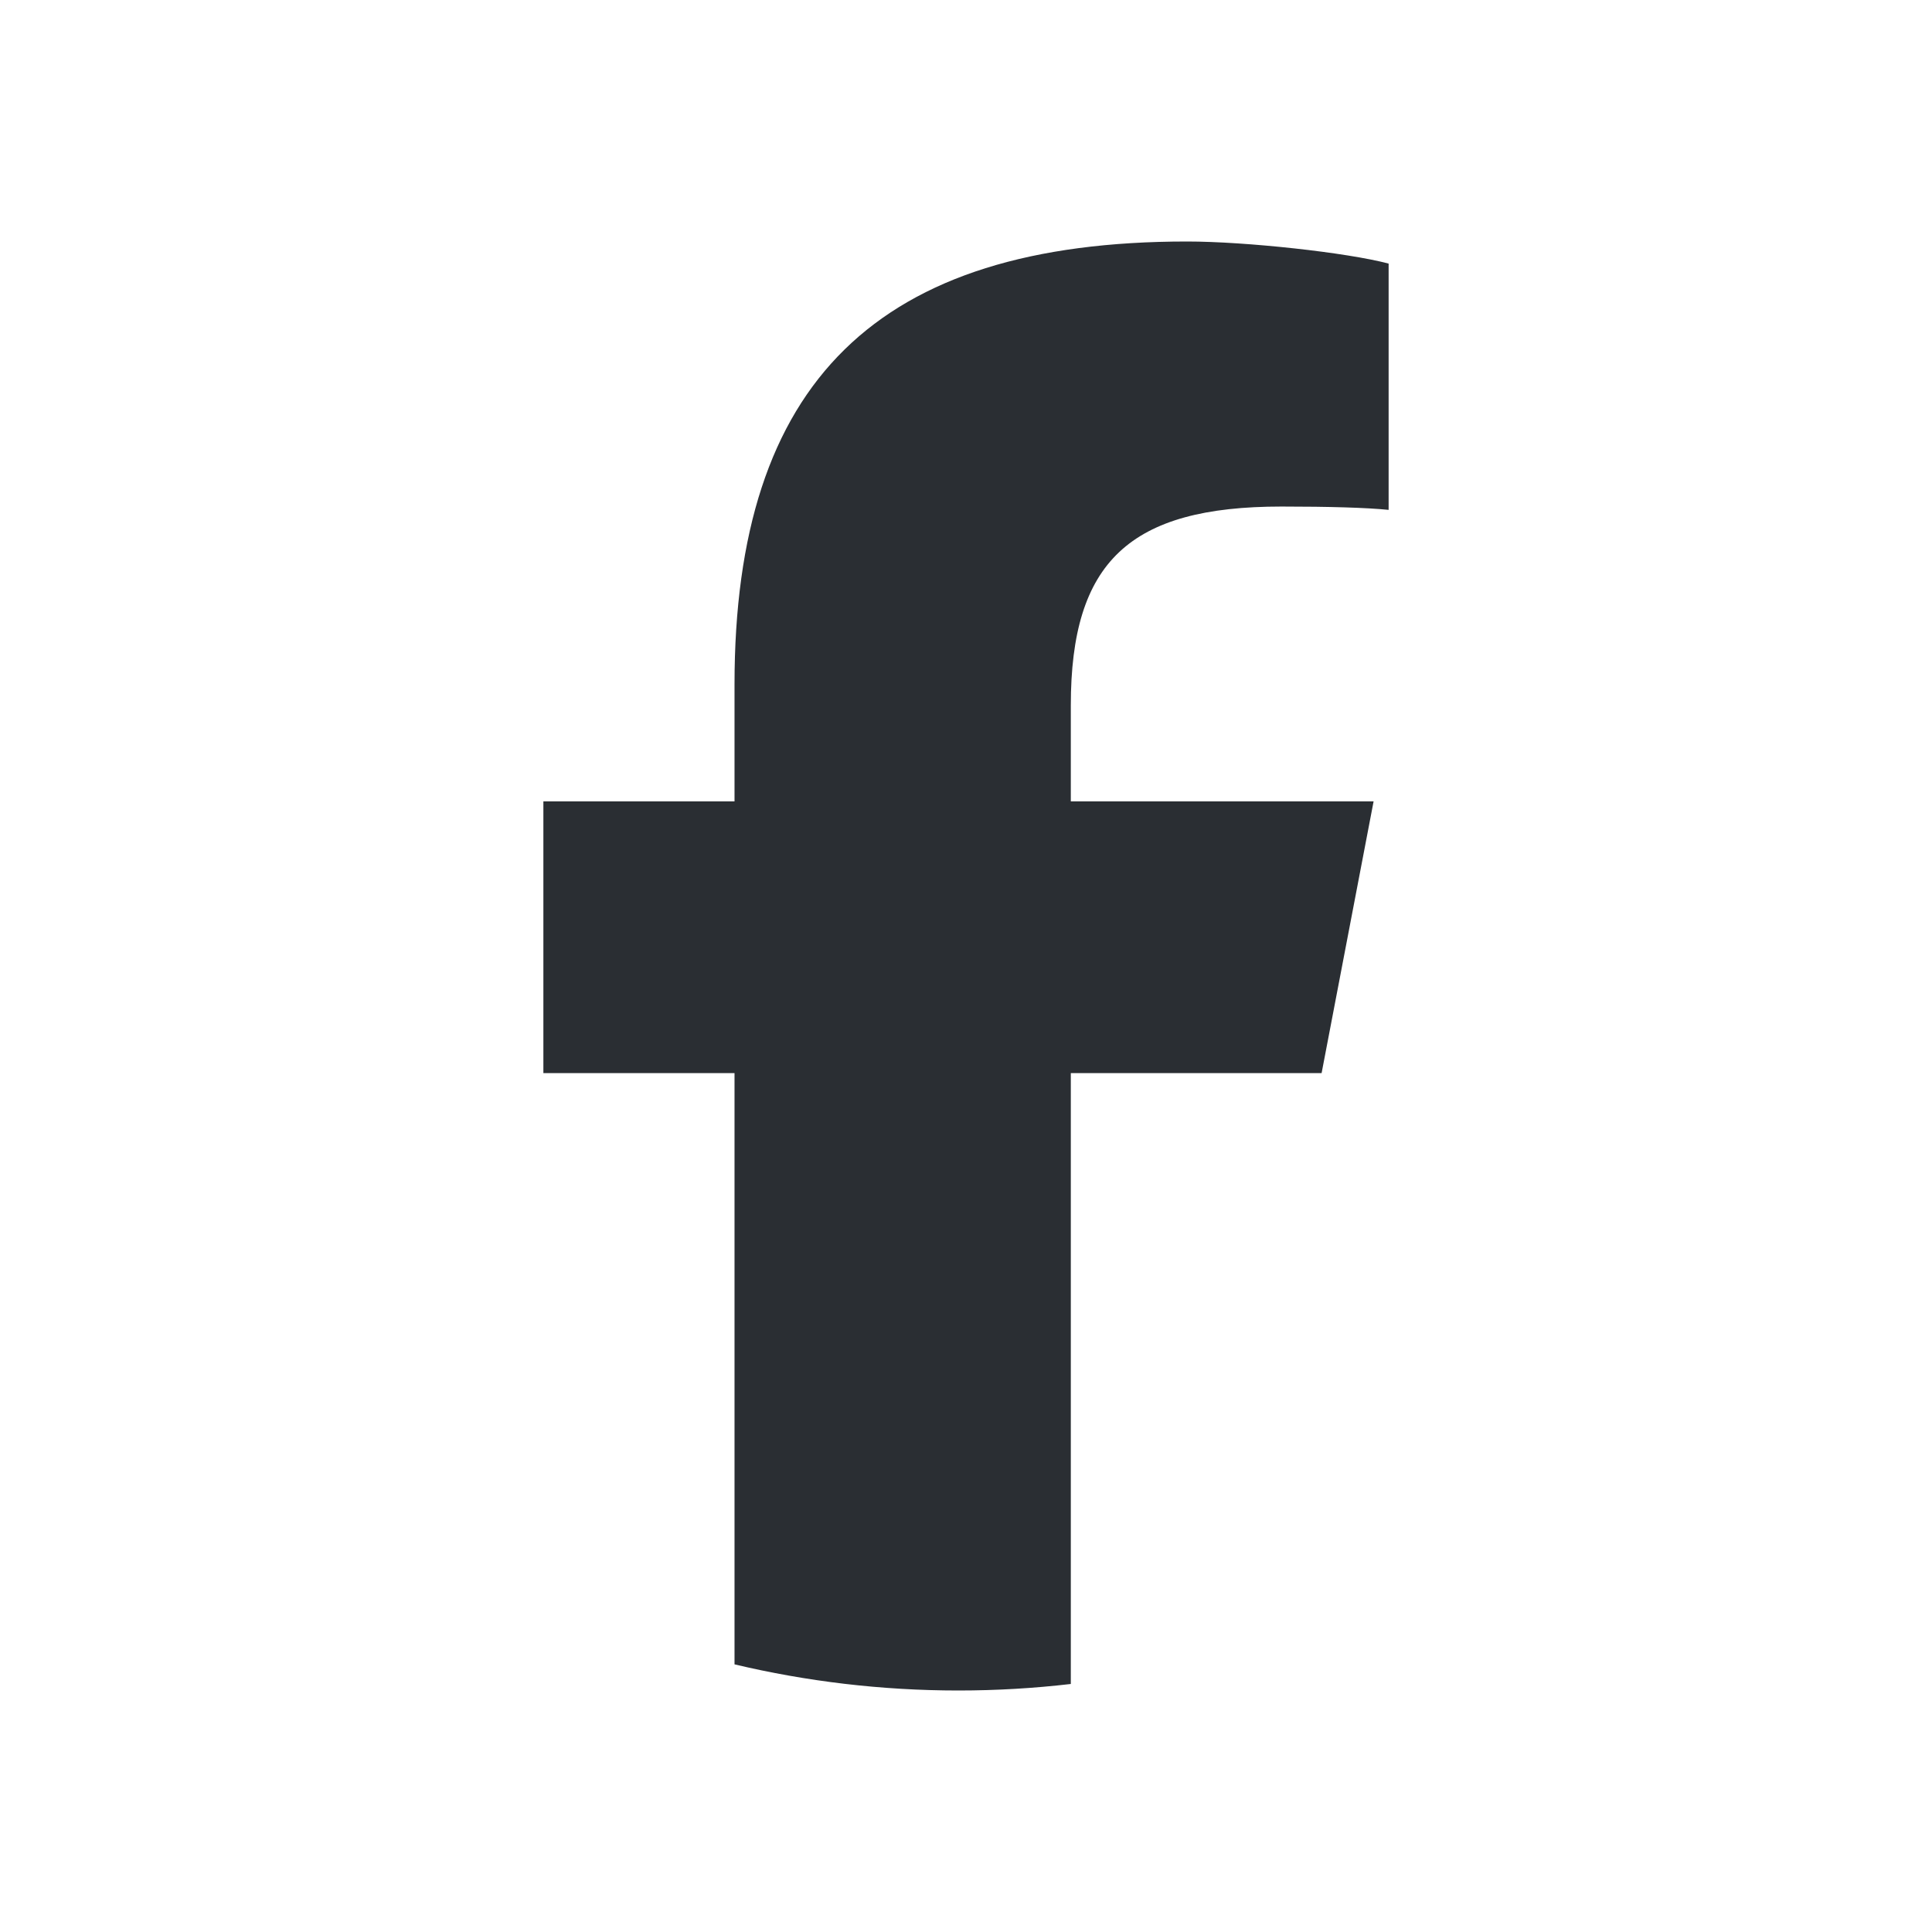 <svg width="32" height="32" viewBox="0 0 32 32" fill="none" xmlns="http://www.w3.org/2000/svg">
<path d="M21.89 17.774L22.751 13.274H17.736V11.683C17.736 9.305 18.709 8.39 21.226 8.39C22.008 8.39 22.638 8.408 23 8.445V4.366C22.313 4.183 20.635 4 19.662 4C14.531 4 12.166 6.323 12.166 11.335V13.274H9V17.774H12.166V27.567C13.354 27.849 14.597 28 15.875 28C16.505 28 17.126 27.963 17.736 27.892V17.774H21.89Z" fill="#2A2E33"/>
</svg>
